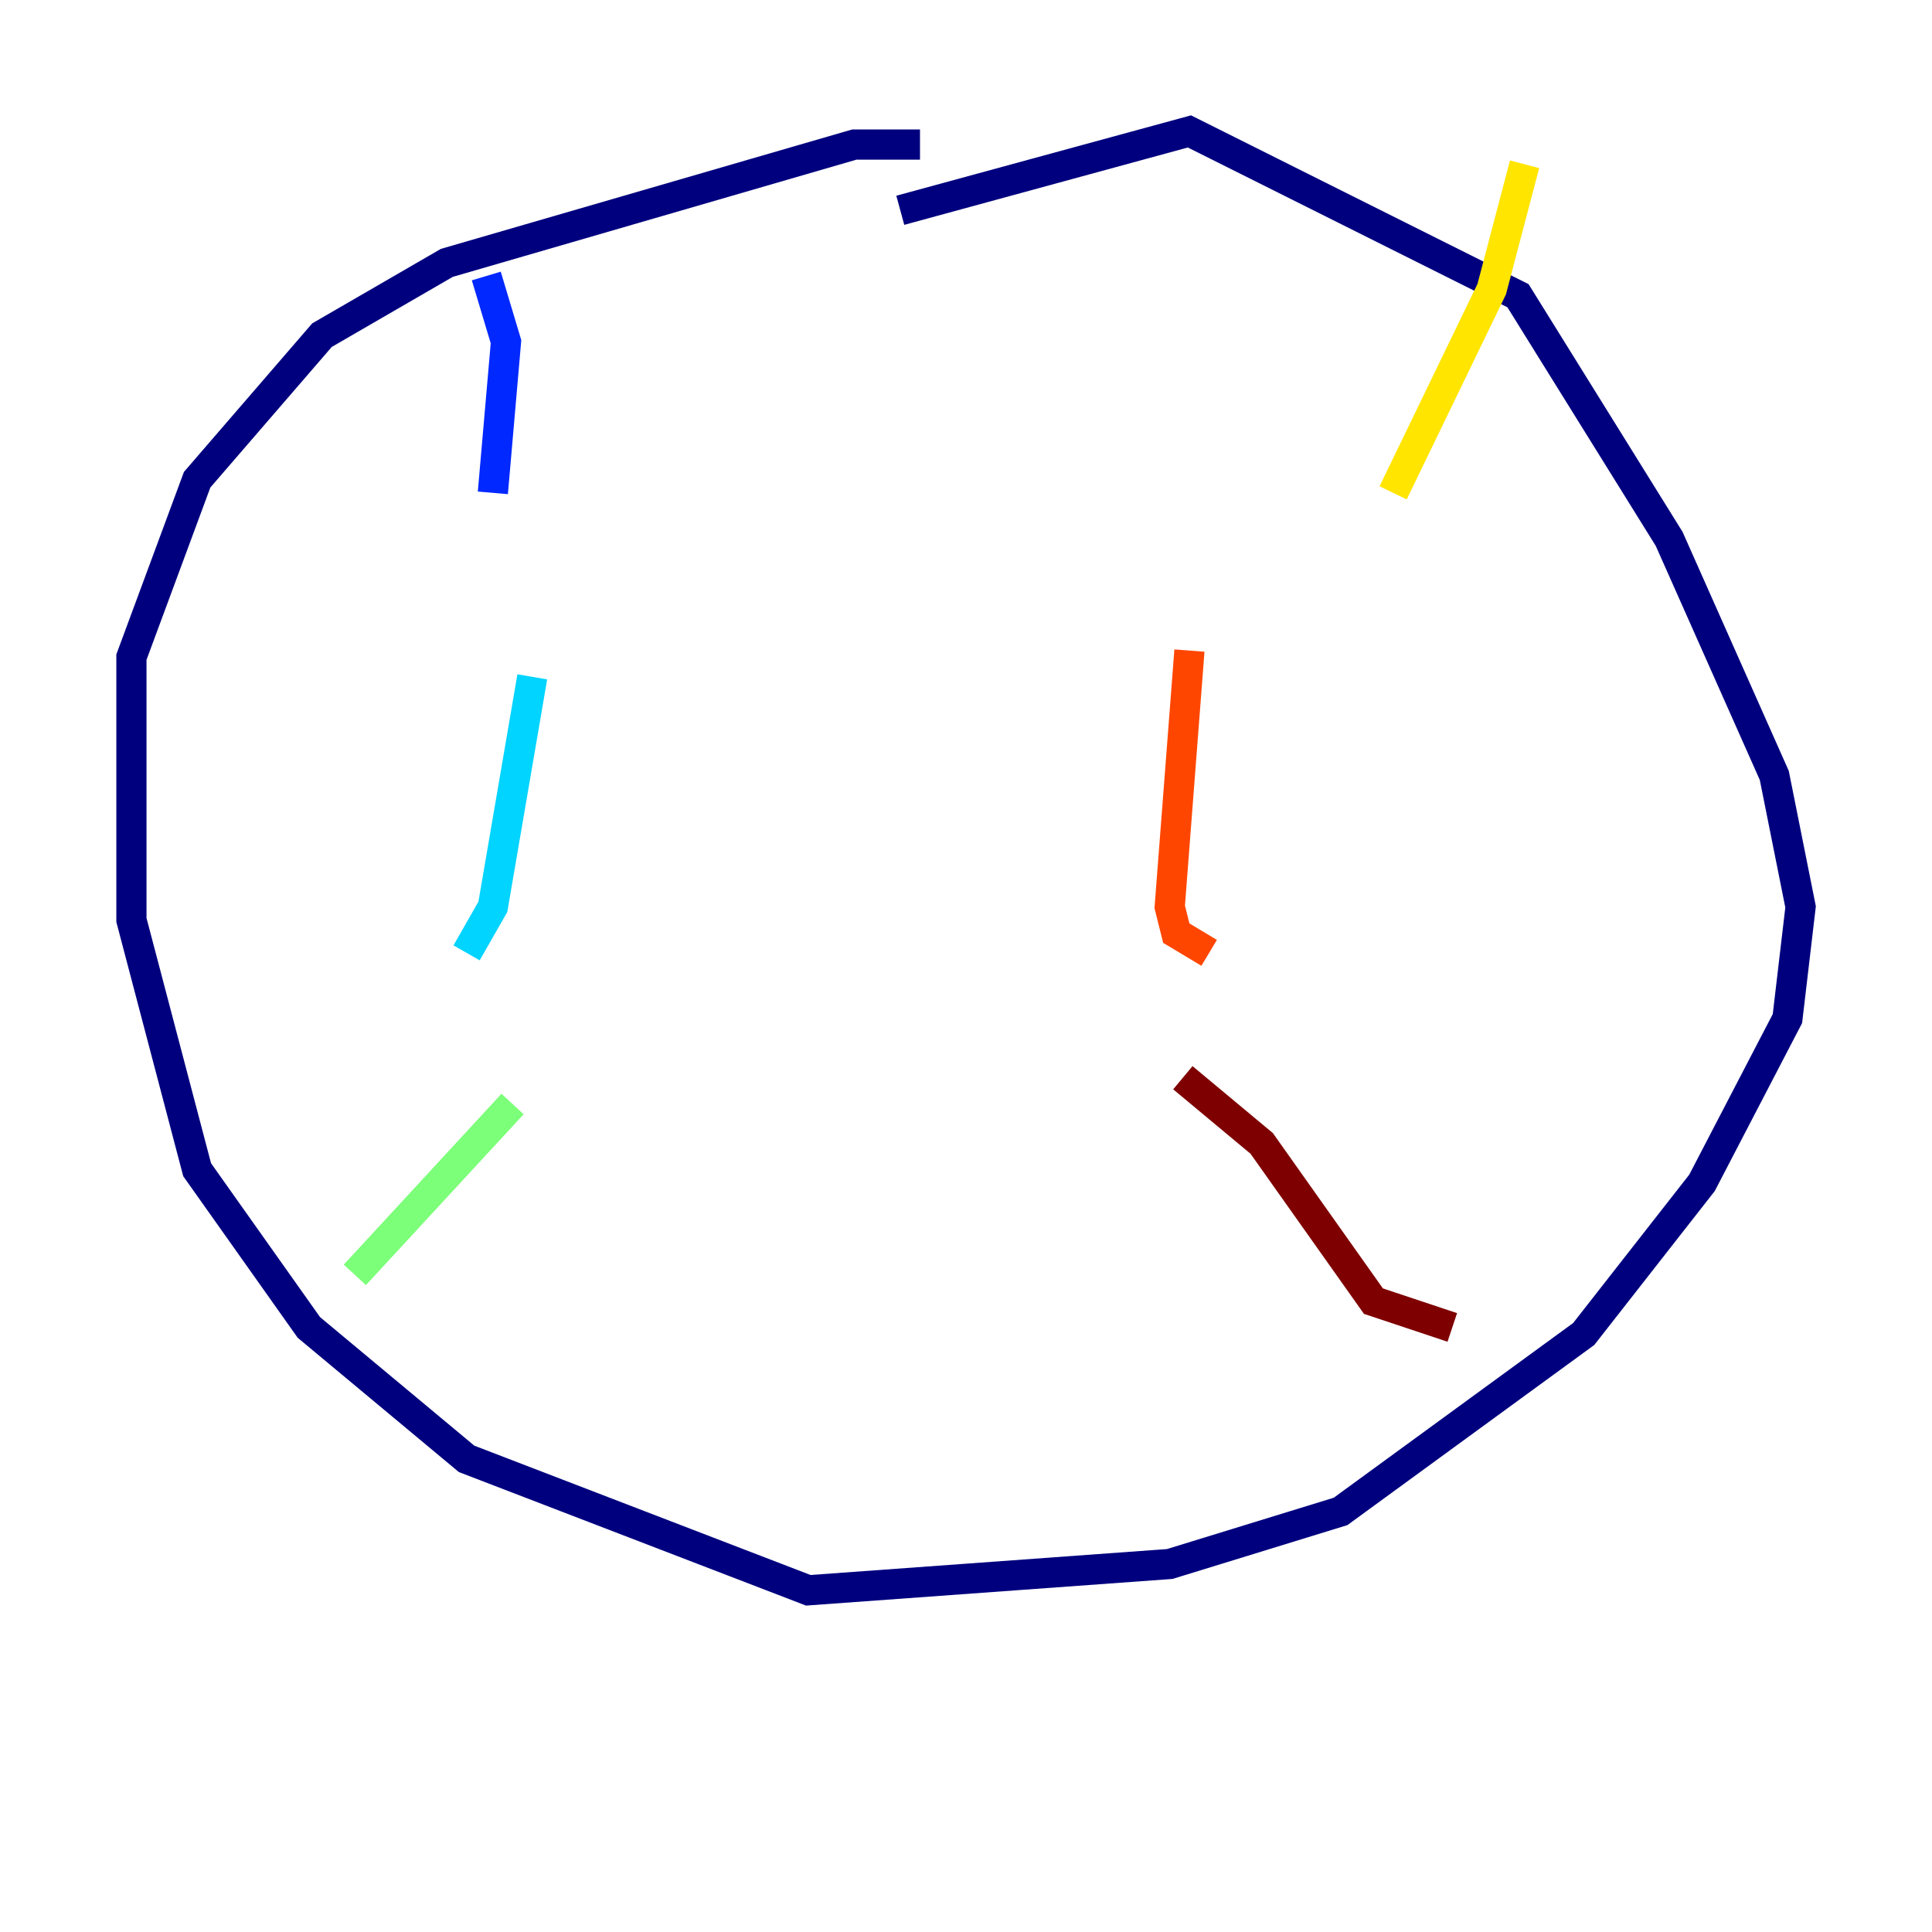<?xml version="1.0" encoding="utf-8" ?>
<svg baseProfile="tiny" height="128" version="1.2" viewBox="0,0,128,128" width="128" xmlns="http://www.w3.org/2000/svg" xmlns:ev="http://www.w3.org/2001/xml-events" xmlns:xlink="http://www.w3.org/1999/xlink"><defs /><polyline fill="none" points="59.646,13.932 78.803,8.707 100.571,19.592 110.585,35.701 117.551,51.374 119.293,60.082 118.422,67.483 112.762,78.367 104.925,88.381 88.816,100.136 77.497,103.619 53.551,105.361 30.912,96.653 20.463,87.946 13.061,77.497 8.707,60.952 8.707,43.537 13.061,31.782 21.333,22.204 29.605,17.415 56.599,9.578 60.952,9.578" stroke="#00007f" stroke-width="2" /><polyline fill="none" points="32.218,18.286 33.524,22.64 32.653,32.653" stroke="#0028ff" stroke-width="2" /><polyline fill="none" points="35.265,44.843 32.653,60.082 30.912,63.129" stroke="#00d4ff" stroke-width="2" /><polyline fill="none" points="33.959,73.143 23.51,84.463" stroke="#7cff79" stroke-width="2" /><polyline fill="none" points="101.007,10.884 98.83,19.157 92.299,32.653" stroke="#ffe500" stroke-width="2" /><polyline fill="none" points="78.803,43.102 77.497,60.082 77.932,61.823 80.109,63.129" stroke="#ff4600" stroke-width="2" /><polyline fill="none" points="78.367,71.401 83.592,75.755 90.993,86.204 96.218,87.946" stroke="#7f0000" stroke-width="2" /></svg>
